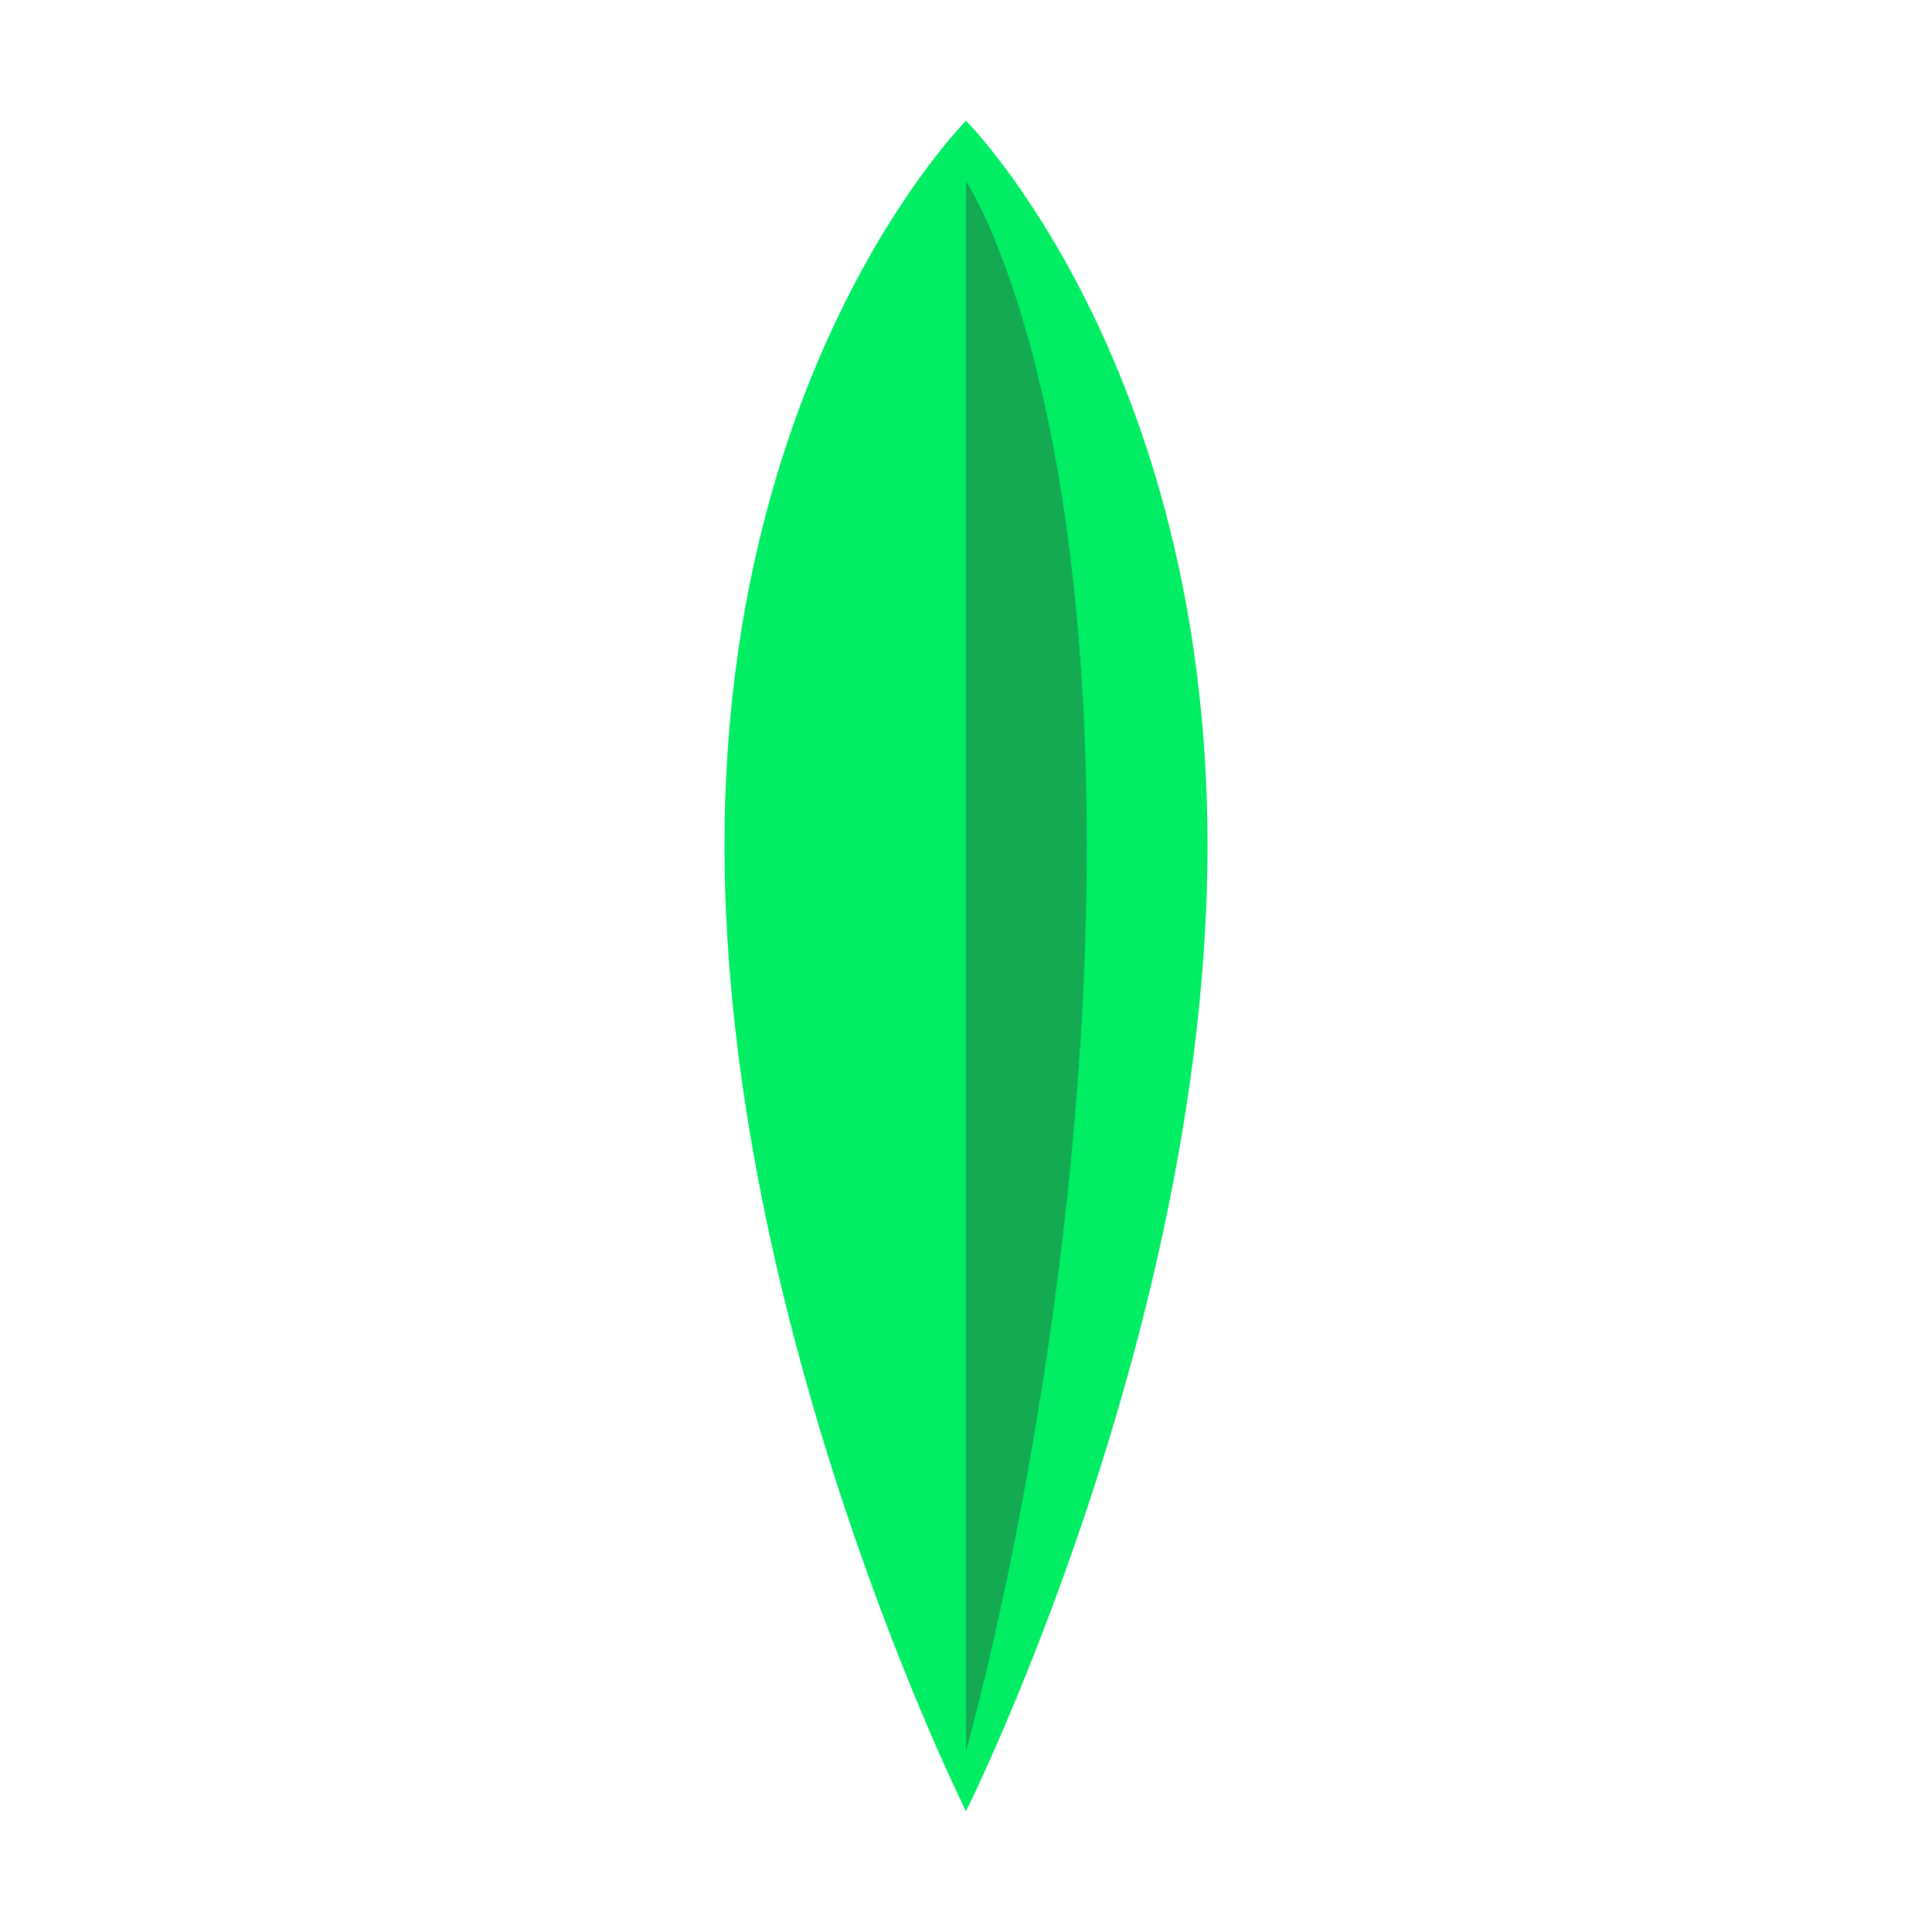 <?xml version="1.0" encoding="UTF-8"?>
<svg width="128px" height="128px" viewBox="0 0 128 128" version="1.1" xmlns="http://www.w3.org/2000/svg">
    <g stroke="none" stroke-width="1" fill="none" fill-rule="evenodd">
        <path d="M64,120 C64,120 48,88 48,56 C48,24 64,8 64,8 C64,8 80,24 80,56 C80,88 64,120 64,120 Z" fill="#00ED64"/>
        <path d="M64,116 C64,116 72,88 72,56 C72,24 64,12 64,12" fill="#13AA52"/>
    </g>
</svg> 